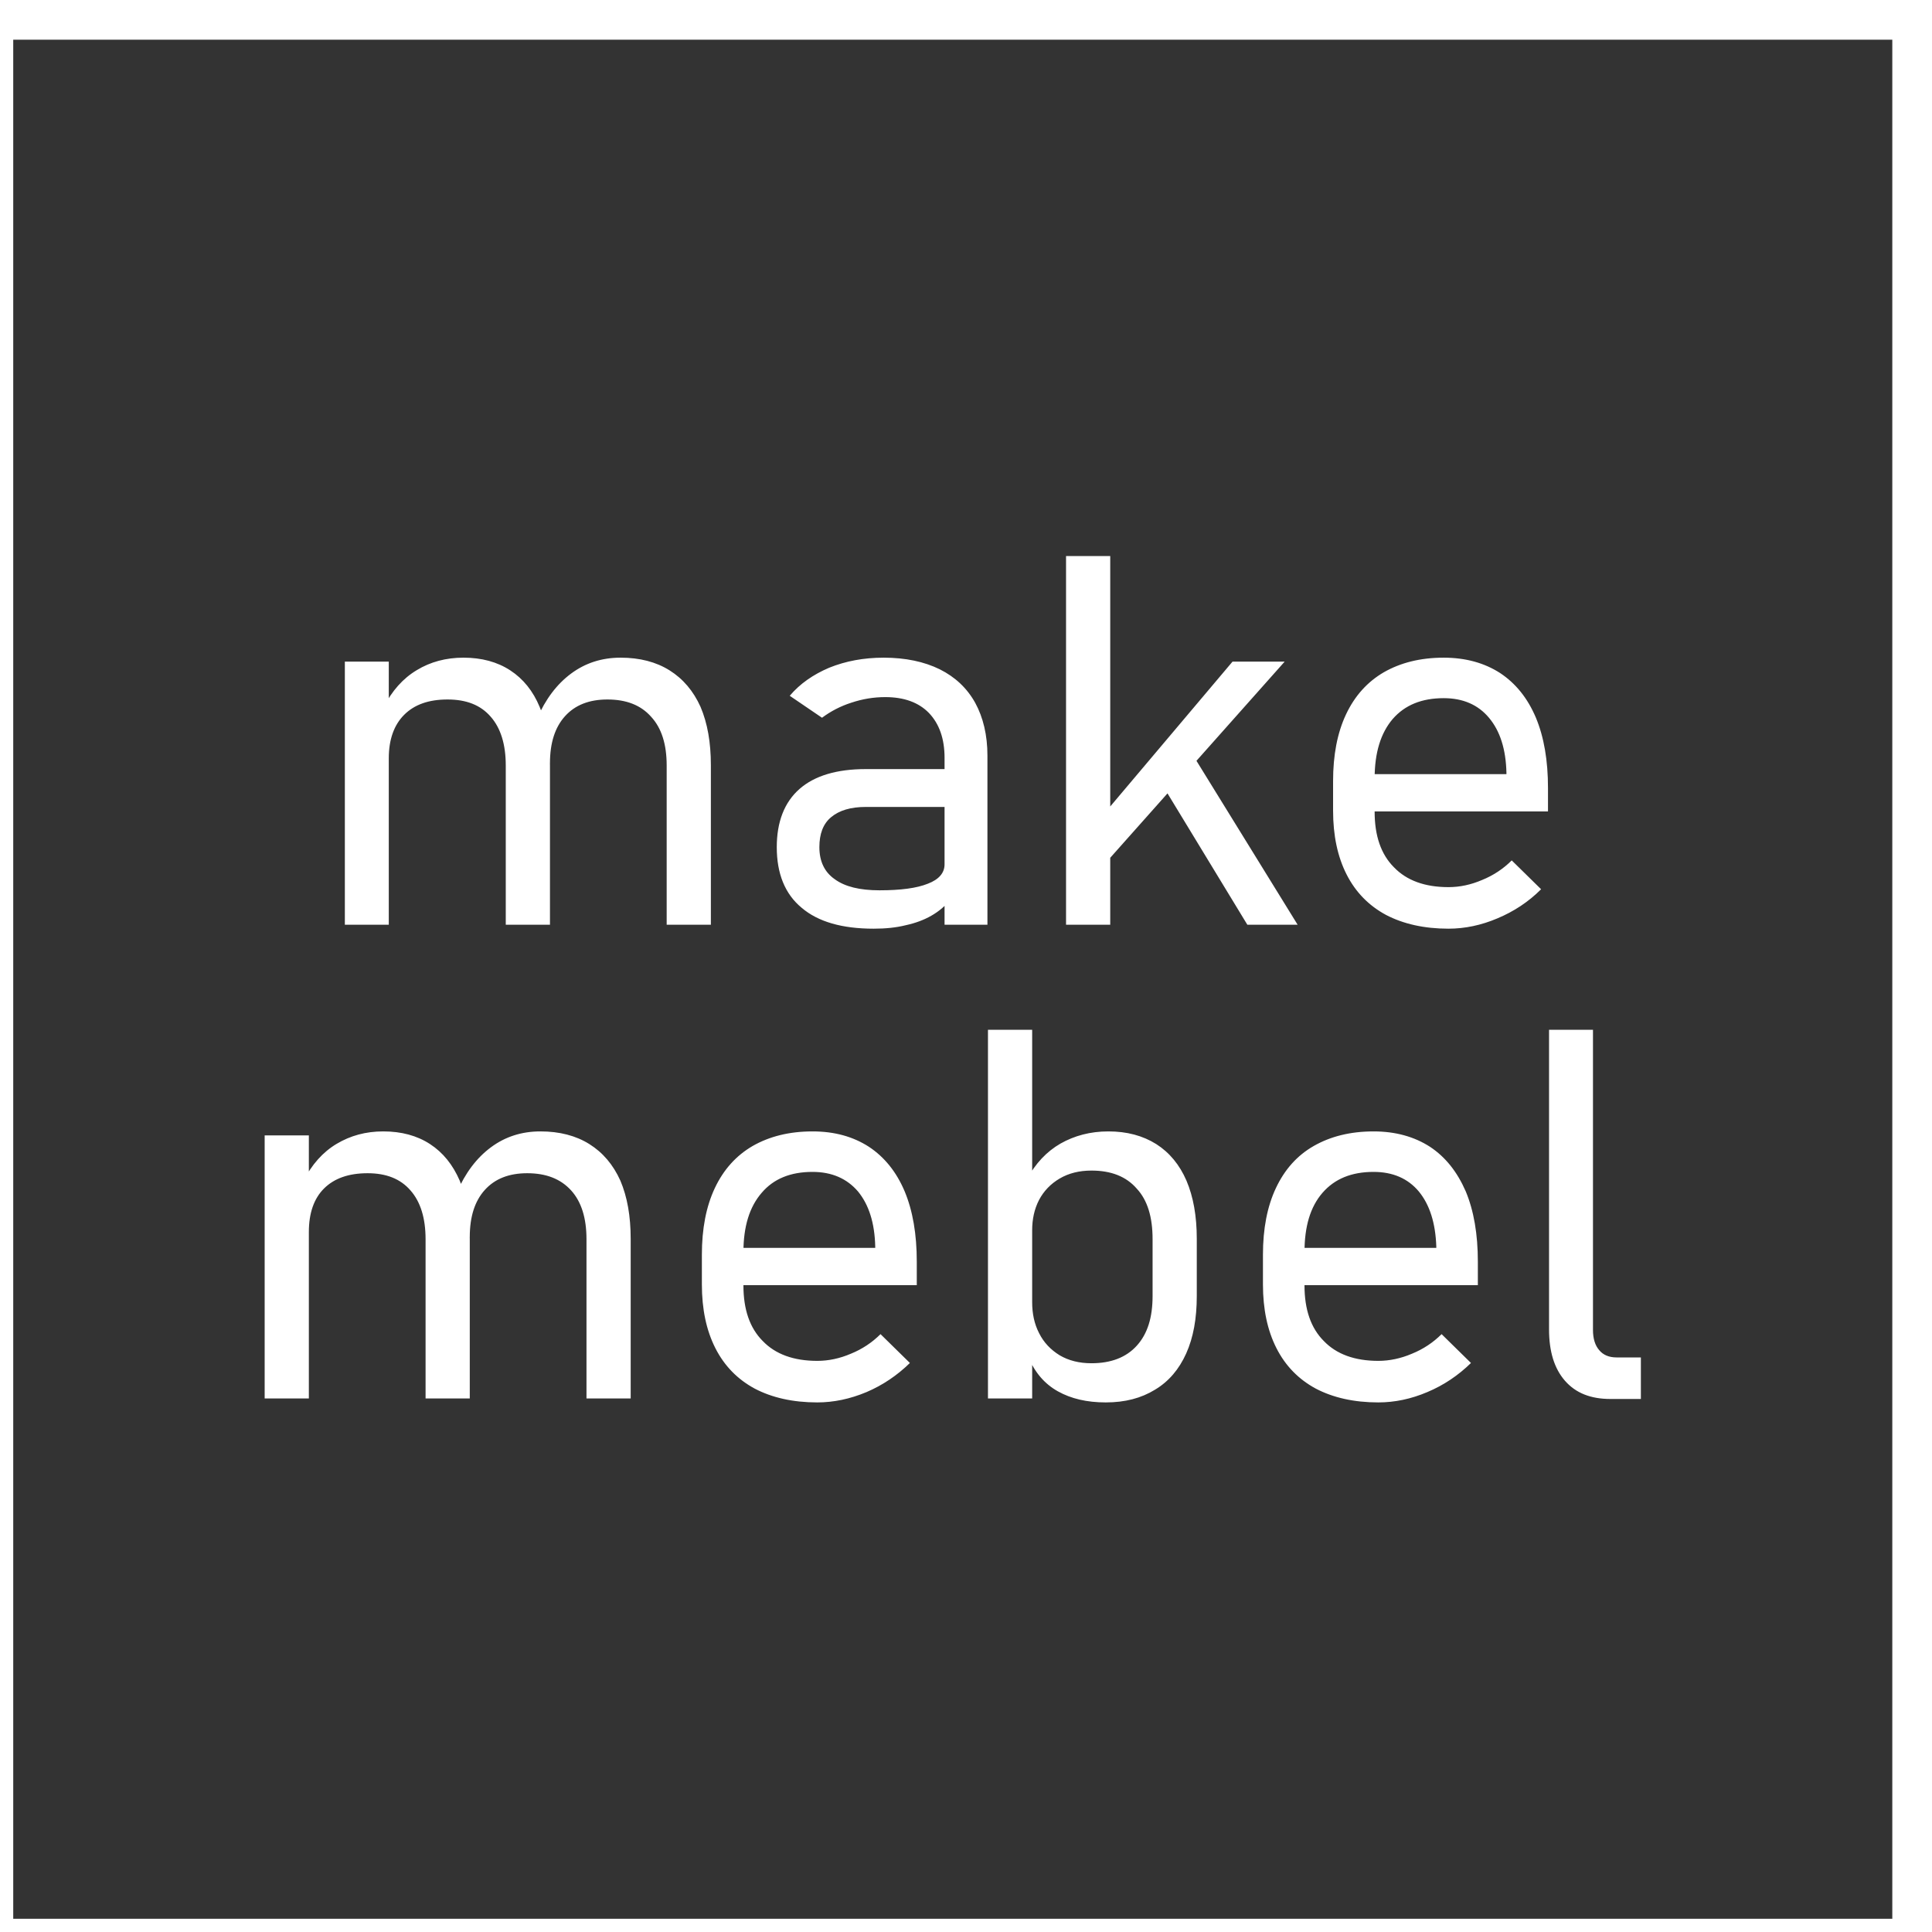 <?xml version="1.0" encoding="UTF-8"?>
<!DOCTYPE svg PUBLIC "-//W3C//DTD SVG 1.1//EN" "http://www.w3.org/Graphics/SVG/1.1/DTD/svg11.dtd">
<!-- Creator: CorelDRAW 2020 (64-Bit) -->
<svg xmlns="http://www.w3.org/2000/svg" xml:space="preserve" width="73px" height="73px" version="1.1" style="shape-rendering:geometricPrecision; text-rendering:geometricPrecision; image-rendering:optimizeQuality; fill-rule:evenodd; clip-rule:evenodd"
viewBox="0 0 73 73"
 xmlns:xlink="http://www.w3.org/1999/xlink"
 xmlns:xodm="http://www.corel.com/coreldraw/odm/2003">
 <rect x="0" y="0" width="73" height="73" fill="#333333" stroke="none"/>
 <defs>
  <style type="text/css">
   <![CDATA[
    .str0 {stroke:white;stroke-width:2;stroke-miterlimit:22.926}
    .fil0 {fill:none}
    .fil1 {fill:white;fill-rule:nonzero}
   ]]>
  </style>
 </defs>
 <g id="Слой_x0020_1">
  <g id="_2491587131920">
   <rect class="fil0 str0" x="-0.5" y="0.5" width="73" height="73"/>
   <path class="fil1" d="M25.19 28.92c0,-0.79 -0.19,-1.41 -0.59,-1.84 -0.39,-0.44 -0.94,-0.65 -1.65,-0.65 -0.69,0 -1.22,0.21 -1.6,0.63 -0.38,0.42 -0.57,1.01 -0.57,1.78l-0.49 -1.68c0.32,-0.74 0.75,-1.31 1.29,-1.71 0.54,-0.4 1.16,-0.6 1.87,-0.6 0.72,0 1.34,0.16 1.85,0.48 0.51,0.32 0.9,0.78 1.17,1.38 0.26,0.61 0.39,1.34 0.39,2.2l0 6.03 -1.67 0 0 -6.02zm-12.16 -3.92l1.66 0 0 9.94 -1.66 0 0 -9.94zm6.08 3.92c0,-0.79 -0.19,-1.41 -0.57,-1.84 -0.38,-0.44 -0.92,-0.65 -1.63,-0.65 -0.71,0 -1.25,0.19 -1.64,0.58 -0.38,0.38 -0.58,0.93 -0.58,1.64l-0.2 -1.92c0.32,-0.63 0.74,-1.1 1.26,-1.41 0.51,-0.31 1.1,-0.47 1.76,-0.47 0.69,0 1.28,0.16 1.77,0.48 0.49,0.32 0.86,0.78 1.11,1.38 0.26,0.61 0.39,1.34 0.39,2.2l0 6.03 -1.67 0 0 -6.02zm16.58 -0.28c0,-0.73 -0.2,-1.29 -0.59,-1.7 -0.39,-0.4 -0.94,-0.6 -1.65,-0.6 -0.44,0 -0.86,0.07 -1.28,0.21 -0.41,0.13 -0.79,0.33 -1.11,0.57l-1.22 -0.83c0.38,-0.45 0.88,-0.8 1.49,-1.06 0.62,-0.25 1.3,-0.38 2.06,-0.38 0.82,0 1.53,0.15 2.12,0.44 0.58,0.29 1.03,0.71 1.34,1.27 0.3,0.55 0.46,1.22 0.46,1.99l0 6.39 -1.62 0 0 -6.3zm-2.68 6.45c-1.19,0 -2.1,-0.26 -2.72,-0.79 -0.63,-0.52 -0.94,-1.29 -0.94,-2.29 0,-0.96 0.29,-1.7 0.86,-2.2 0.57,-0.5 1.41,-0.75 2.5,-0.75l3.06 0 0.14 1.43 -3.19 0c-0.58,0 -1.01,0.13 -1.32,0.39 -0.3,0.25 -0.44,0.63 -0.44,1.13 0,0.53 0.19,0.94 0.58,1.21 0.38,0.28 0.94,0.42 1.69,0.42 0.8,0 1.41,-0.08 1.83,-0.25 0.42,-0.16 0.63,-0.41 0.63,-0.73l0.2 1.35c-0.18,0.23 -0.42,0.43 -0.7,0.59 -0.28,0.16 -0.6,0.28 -0.97,0.36 -0.36,0.09 -0.76,0.13 -1.21,0.13zm8.19 -3.73l5.37 -6.36 1.97 0 -7.55 8.49 0.21 -2.13zm-0.92 -10.35l1.67 0 0 13.93 -1.67 0 0 -13.93zm3.47 8.37l1.04 -1.31 4.24 6.87 -1.9 0 -3.38 -5.56zm10.98 5.71c-0.92,0 -1.71,-0.18 -2.36,-0.52 -0.65,-0.35 -1.15,-0.86 -1.49,-1.53 -0.34,-0.67 -0.51,-1.47 -0.51,-2.41l0 -1.12c0,-0.98 0.16,-1.82 0.49,-2.52 0.33,-0.7 0.81,-1.23 1.43,-1.59 0.63,-0.36 1.38,-0.55 2.26,-0.55 0.83,0 1.54,0.2 2.13,0.58 0.59,0.39 1.04,0.95 1.35,1.68 0.31,0.74 0.46,1.63 0.46,2.66l0 0.89 -6.94 0 0 -1.41 5.37 0 0 -0.05c-0.02,-0.89 -0.24,-1.58 -0.66,-2.08 -0.41,-0.49 -0.98,-0.74 -1.71,-0.74 -0.83,0 -1.47,0.26 -1.93,0.79 -0.45,0.53 -0.68,1.27 -0.68,2.24l0 1.26c0,0.91 0.24,1.61 0.73,2.1 0.48,0.5 1.17,0.75 2.06,0.75 0.43,0 0.85,-0.09 1.27,-0.27 0.42,-0.17 0.8,-0.42 1.12,-0.74l0 0 1.11 1.09 0 0c-0.48,0.48 -1.03,0.84 -1.65,1.1 -0.61,0.26 -1.23,0.39 -1.85,0.39zm-32.57 11.73c0,-0.79 -0.19,-1.41 -0.58,-1.84 -0.4,-0.44 -0.95,-0.65 -1.66,-0.65 -0.69,0 -1.22,0.21 -1.6,0.63 -0.38,0.42 -0.57,1.01 -0.57,1.78l-0.49 -1.68c0.32,-0.74 0.75,-1.31 1.29,-1.71 0.54,-0.4 1.16,-0.6 1.87,-0.6 0.72,0 1.34,0.16 1.85,0.48 0.51,0.32 0.9,0.78 1.17,1.38 0.26,0.61 0.39,1.34 0.39,2.2l0 6.03 -1.67 0 0 -6.02zm-12.16 -3.92l1.67 0 0 9.94 -1.67 0 0 -9.94zm6.08 3.92c0,-0.79 -0.19,-1.41 -0.57,-1.84 -0.38,-0.44 -0.92,-0.65 -1.62,-0.65 -0.71,0 -1.26,0.19 -1.65,0.58 -0.38,0.38 -0.57,0.93 -0.57,1.64l-0.21 -1.92c0.32,-0.63 0.74,-1.1 1.26,-1.41 0.52,-0.31 1.1,-0.47 1.76,-0.47 0.69,0 1.28,0.16 1.77,0.48 0.49,0.32 0.86,0.78 1.12,1.38 0.25,0.61 0.38,1.34 0.38,2.2l0 6.03 -1.67 0 0 -6.02zm14.8 6.17c-0.92,0 -1.71,-0.18 -2.36,-0.52 -0.65,-0.35 -1.15,-0.86 -1.49,-1.53 -0.34,-0.67 -0.51,-1.47 -0.51,-2.41l0 -1.12c0,-0.98 0.16,-1.82 0.49,-2.52 0.33,-0.7 0.81,-1.23 1.43,-1.59 0.63,-0.36 1.38,-0.55 2.26,-0.55 0.84,0 1.54,0.2 2.13,0.58 0.59,0.39 1.04,0.95 1.35,1.68 0.31,0.74 0.46,1.63 0.46,2.66l0 0.89 -6.94 0 0 -1.41 5.37 0 0 -0.05c-0.02,-0.89 -0.24,-1.58 -0.65,-2.08 -0.42,-0.49 -0.99,-0.74 -1.72,-0.74 -0.83,0 -1.47,0.26 -1.92,0.79 -0.46,0.53 -0.69,1.27 -0.69,2.24l0 1.26c0,0.91 0.24,1.61 0.73,2.1 0.48,0.5 1.17,0.75 2.06,0.75 0.43,0 0.85,-0.09 1.27,-0.27 0.42,-0.17 0.8,-0.42 1.12,-0.74l0 0 1.11 1.09 0 0c-0.48,0.47 -1.03,0.84 -1.64,1.1 -0.62,0.26 -1.24,0.39 -1.86,0.39zm10.9 0c-0.71,0 -1.31,-0.14 -1.81,-0.42 -0.5,-0.28 -0.87,-0.71 -1.11,-1.29l0.14 -2.08c0,0.43 0.08,0.82 0.26,1.17 0.18,0.36 0.44,0.63 0.78,0.84 0.34,0.2 0.74,0.3 1.2,0.3 0.74,0 1.31,-0.22 1.71,-0.66 0.41,-0.45 0.6,-1.07 0.6,-1.88l0 -2.15c0,-0.83 -0.19,-1.47 -0.6,-1.91 -0.4,-0.46 -0.97,-0.68 -1.71,-0.68 -0.46,0 -0.86,0.1 -1.2,0.3 -0.34,0.2 -0.6,0.47 -0.78,0.81 -0.18,0.35 -0.26,0.73 -0.26,1.15l-0.21 -1.91c0.33,-0.62 0.76,-1.07 1.28,-1.37 0.53,-0.3 1.13,-0.46 1.81,-0.46 0.7,0 1.3,0.16 1.81,0.48 0.5,0.32 0.88,0.78 1.14,1.38 0.26,0.61 0.39,1.34 0.39,2.2l0 2.16c0,0.85 -0.13,1.57 -0.4,2.17 -0.27,0.6 -0.66,1.06 -1.18,1.37 -0.52,0.32 -1.13,0.48 -1.86,0.48zm-4.45 -14.08l1.67 0 0 13.93 -1.67 0 0 -13.93zm14.75 14.08c-0.92,0 -1.71,-0.18 -2.36,-0.52 -0.65,-0.35 -1.15,-0.86 -1.49,-1.53 -0.34,-0.67 -0.51,-1.47 -0.51,-2.41l0 -1.12c0,-0.98 0.16,-1.82 0.49,-2.52 0.33,-0.7 0.8,-1.23 1.43,-1.59 0.63,-0.36 1.38,-0.55 2.26,-0.55 0.83,0 1.54,0.2 2.13,0.58 0.59,0.39 1.03,0.95 1.35,1.68 0.31,0.74 0.46,1.63 0.46,2.66l0 0.89 -6.95 0 0 -1.41 5.38 0 0 -0.05c-0.03,-0.89 -0.25,-1.58 -0.66,-2.08 -0.41,-0.49 -0.98,-0.74 -1.71,-0.74 -0.83,0 -1.47,0.26 -1.93,0.79 -0.46,0.53 -0.68,1.27 -0.68,2.24l0 1.26c0,0.91 0.24,1.61 0.73,2.1 0.48,0.5 1.17,0.75 2.06,0.75 0.42,0 0.85,-0.09 1.27,-0.27 0.42,-0.17 0.8,-0.42 1.12,-0.74l0 0 1.11 1.09 0 0c-0.48,0.47 -1.03,0.84 -1.65,1.1 -0.61,0.26 -1.23,0.39 -1.85,0.39zm8.11 -2.74c0,0.33 0.08,0.59 0.24,0.77 0.15,0.18 0.37,0.27 0.65,0.27l0.92 0 0 1.57 -1.15 0c-0.74,0 -1.31,-0.22 -1.72,-0.69 -0.4,-0.46 -0.6,-1.1 -0.6,-1.94l0 -11.32 1.66 0 0 11.34z"/>
  </g>
 </g>
</svg>
